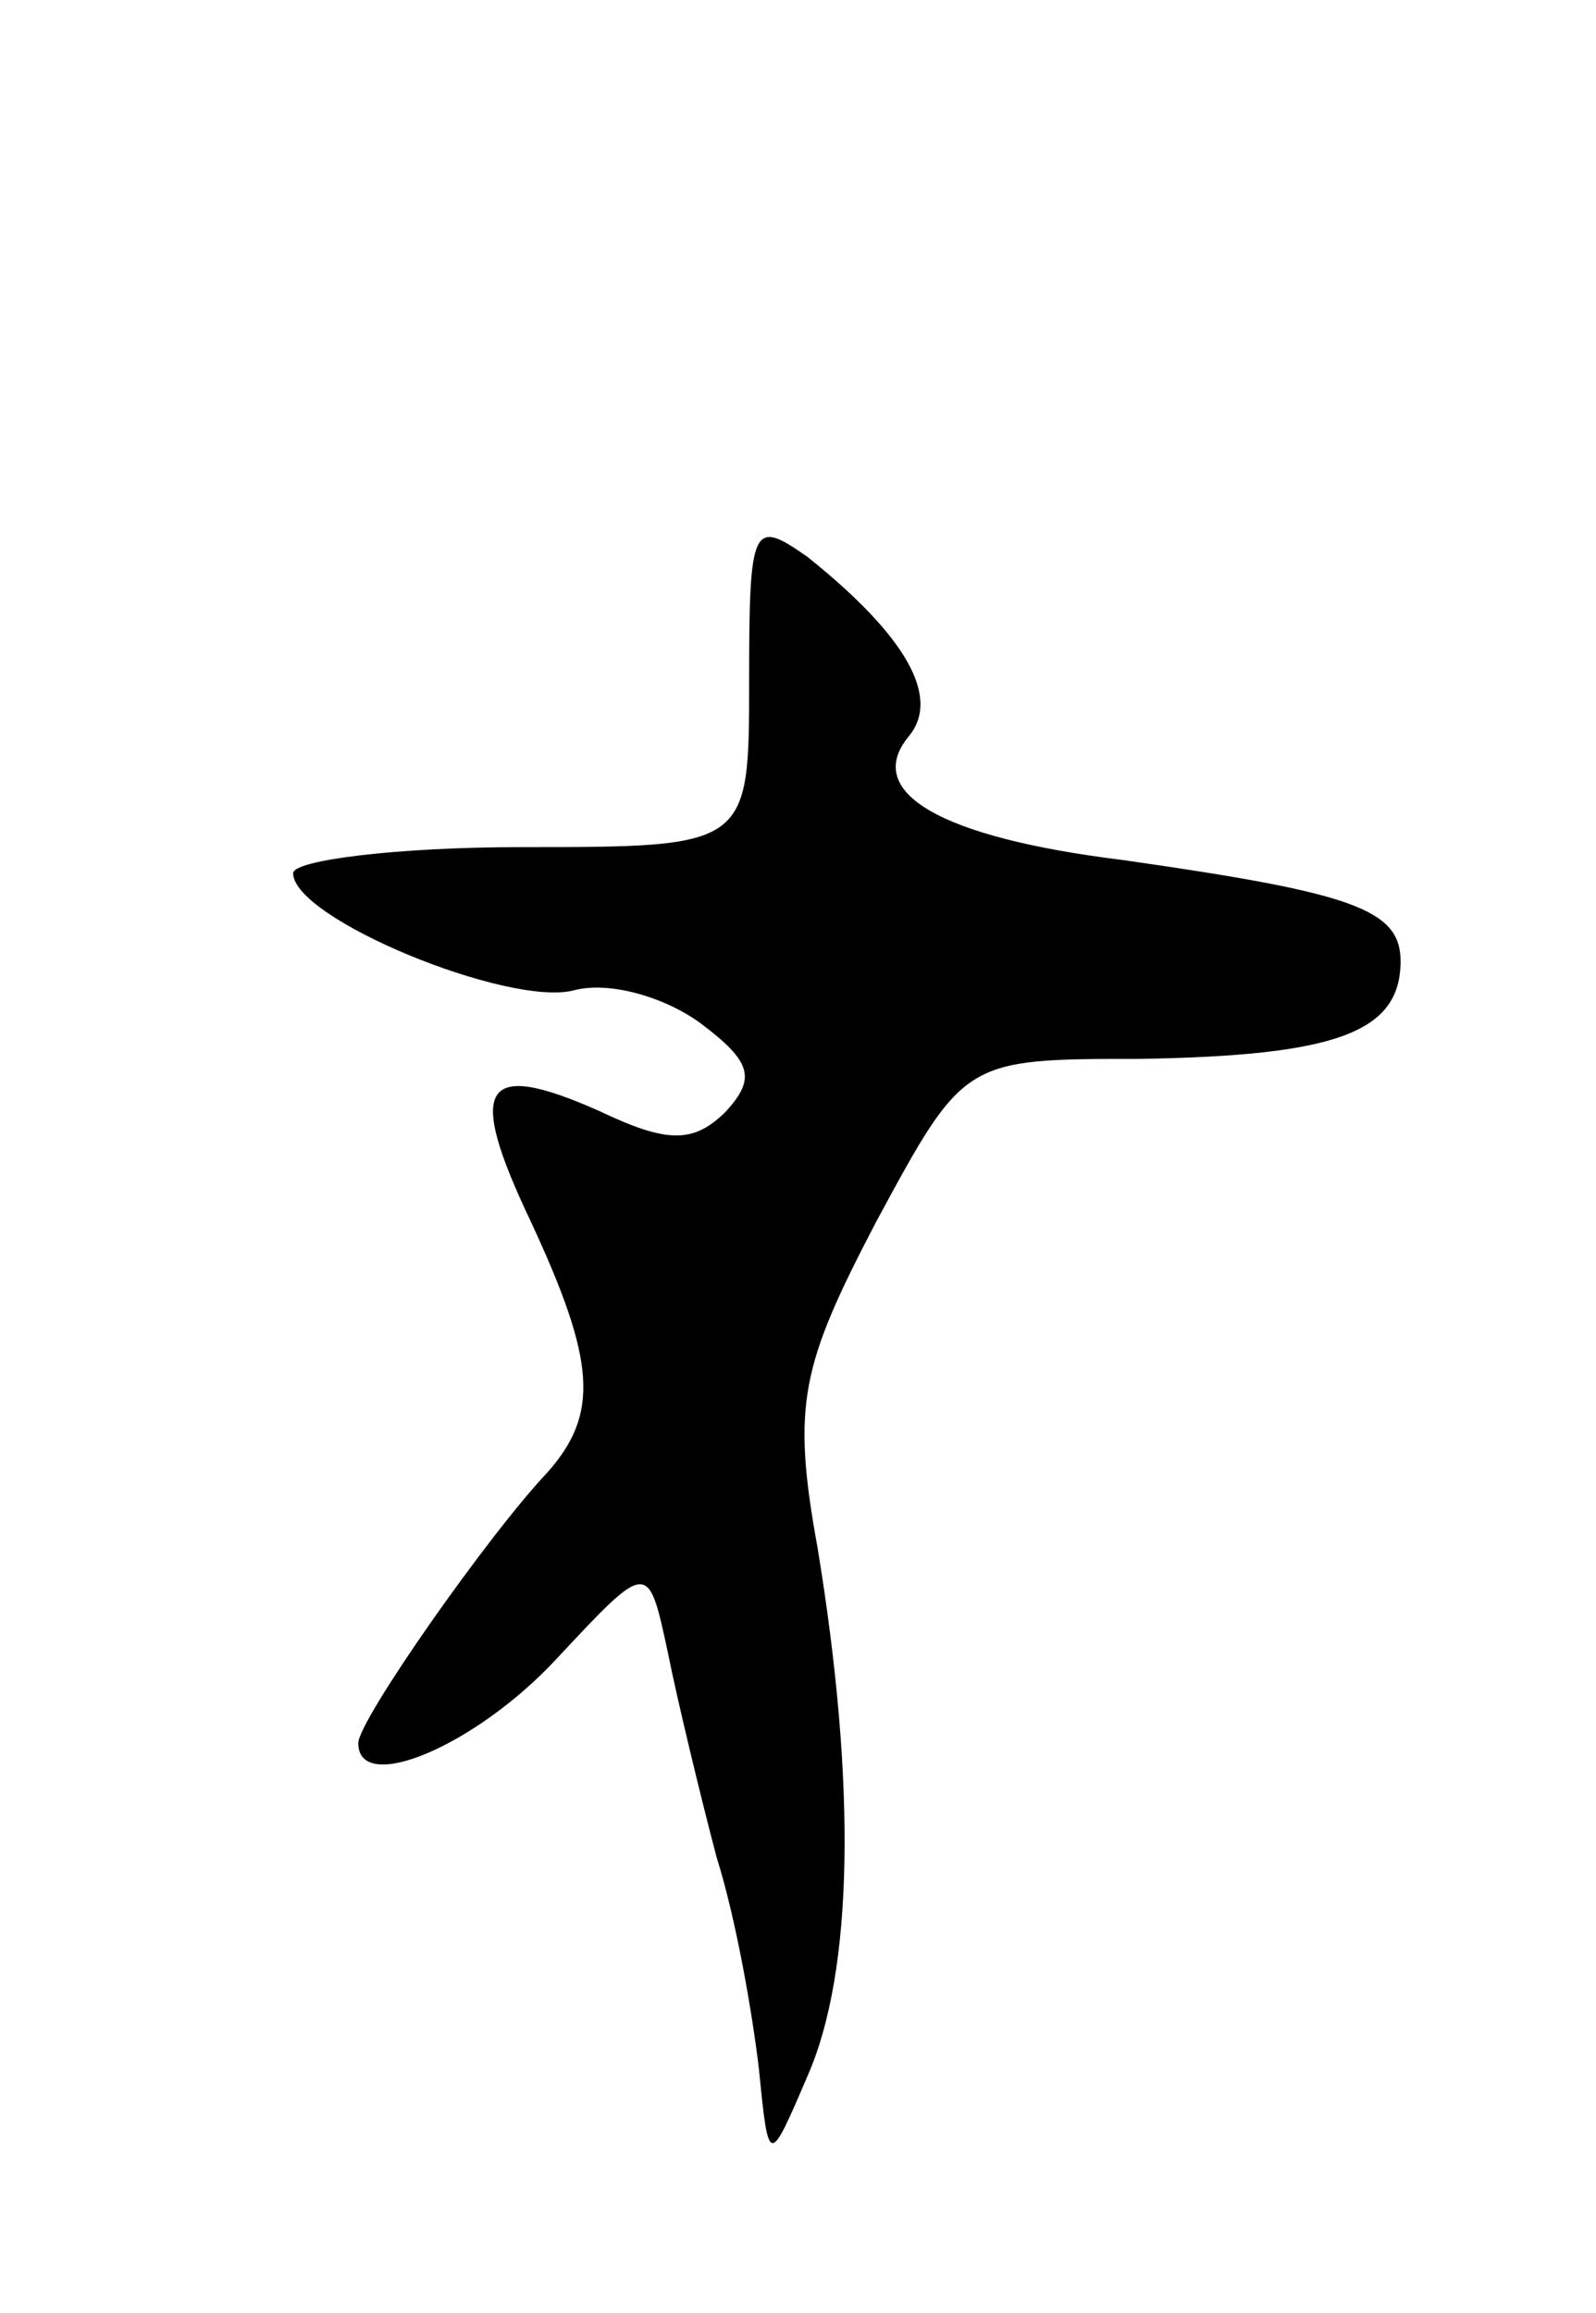 <svg version="1.0" xmlns="http://www.w3.org/2000/svg"
 width="49pt" height="71pt" viewBox="0 0 49 71"
 preserveAspectRatio="xMidYMid meet">
<g transform="translate(0,71) scale(0.1,-0.1)"
fill="#000000" stroke="none">
<path d="M230 501 c0 -51 0 -51 -70 -51 -38 0 -70 -4 -70 -8 0 -14 66 -41 86
-36 11 3 28 -2 39 -10 16 -12 17 -17 8 -27 -10 -10 -18 -10 -39 0 -36 16 -41
8 -21 -34 20 -43 21 -59 5 -77 -18 -19 -58 -76 -58 -83 0 -16 36 -1 61 26 28
30 28 30 34 2 3 -15 10 -44 15 -63 6 -19 11 -48 13 -65 3 -30 3 -30 15 -2 14
32 15 89 3 162 -8 44 -5 56 18 100 27 50 27 50 81 50 60 1 80 8 80 30 0 16
-15 21 -85 31 -57 7 -80 21 -66 38 10 12 -1 31 -31 55 -17 12 -18 10 -18 -38z"/>
</g>
</svg>
